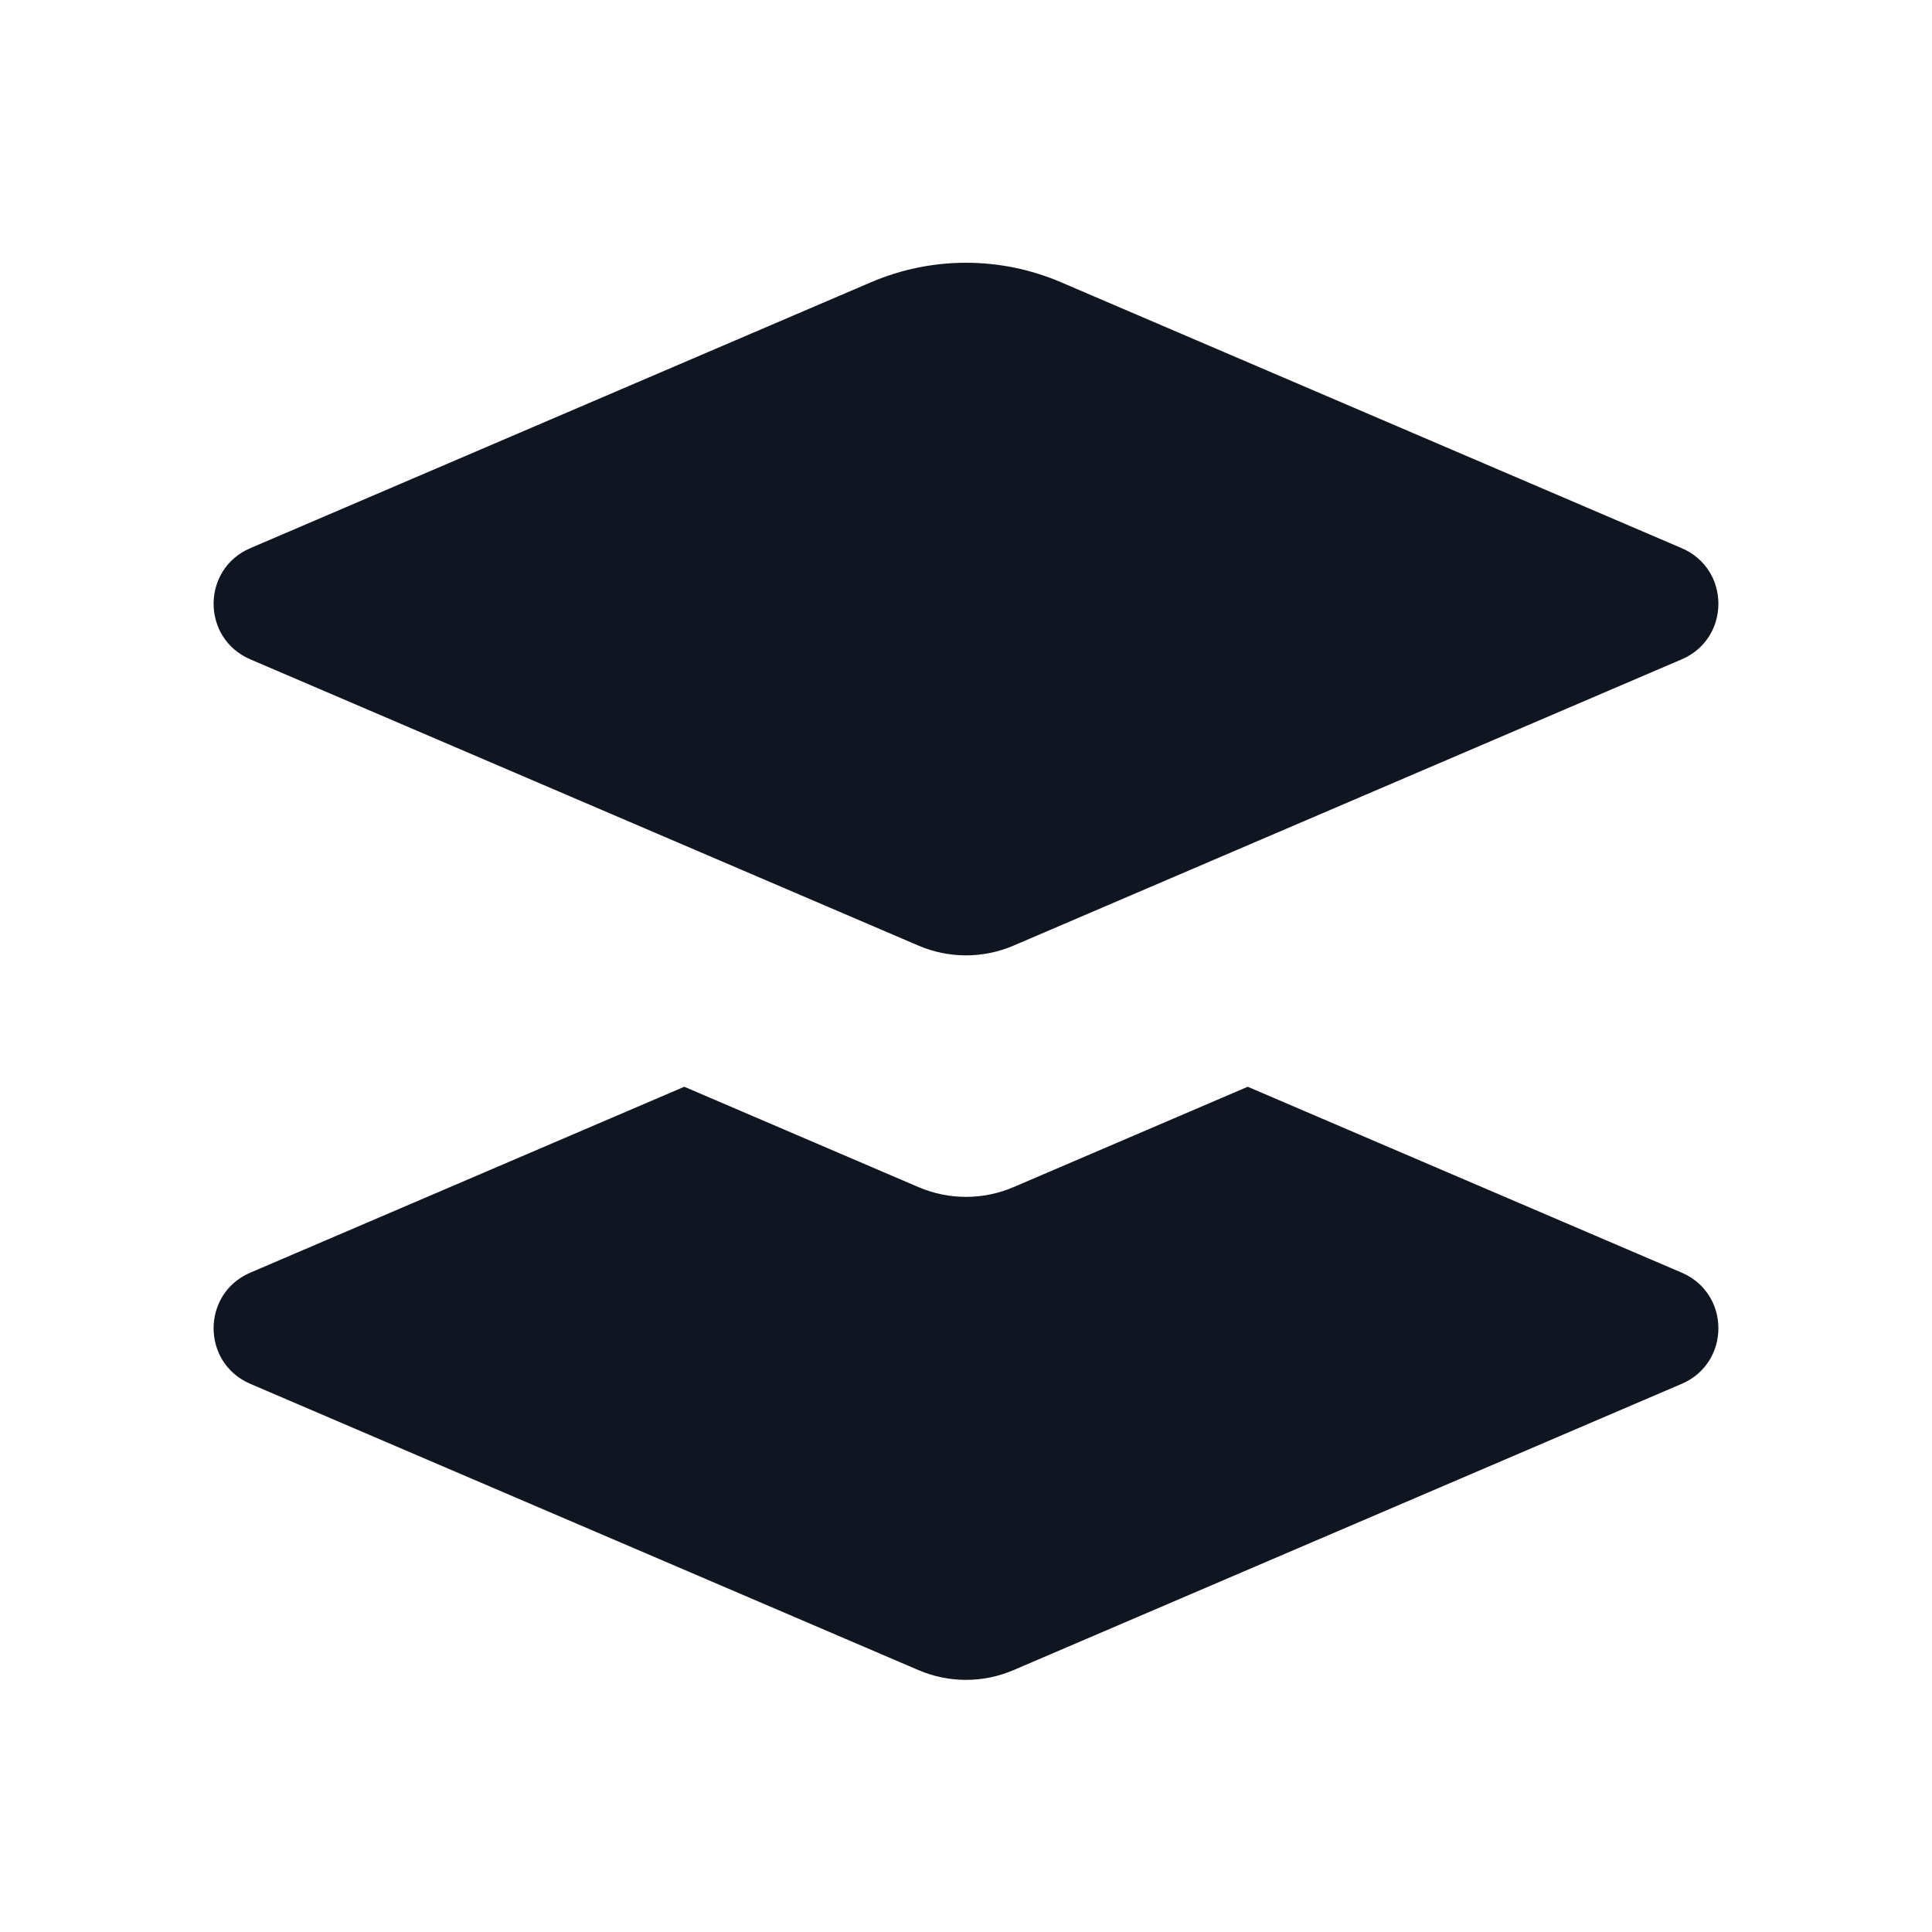 <svg width="16" height="16" viewBox="0 0 16 16" fill="none" xmlns="http://www.w3.org/2000/svg">
<path d="M10.333 9L8.394 9.831C8.142 9.939 7.858 9.939 7.606 9.831L5.667 9L2.072 10.54C1.668 10.714 1.668 11.286 2.072 11.46L7.606 13.831C7.858 13.939 8.142 13.939 8.394 13.831L13.928 11.46C14.332 11.286 14.332 10.714 13.928 10.54L10.333 9Z" fill="#0F1621"/>
<path d="M8.394 7.831L13.928 5.46C14.332 5.286 14.332 4.714 13.928 4.54L8.788 2.338C8.285 2.122 7.715 2.122 7.212 2.338L2.072 4.54C1.668 4.714 1.668 5.286 2.072 5.46L7.606 7.831C7.858 7.939 8.142 7.939 8.394 7.831Z" fill="#0F1621"/>
</svg>

